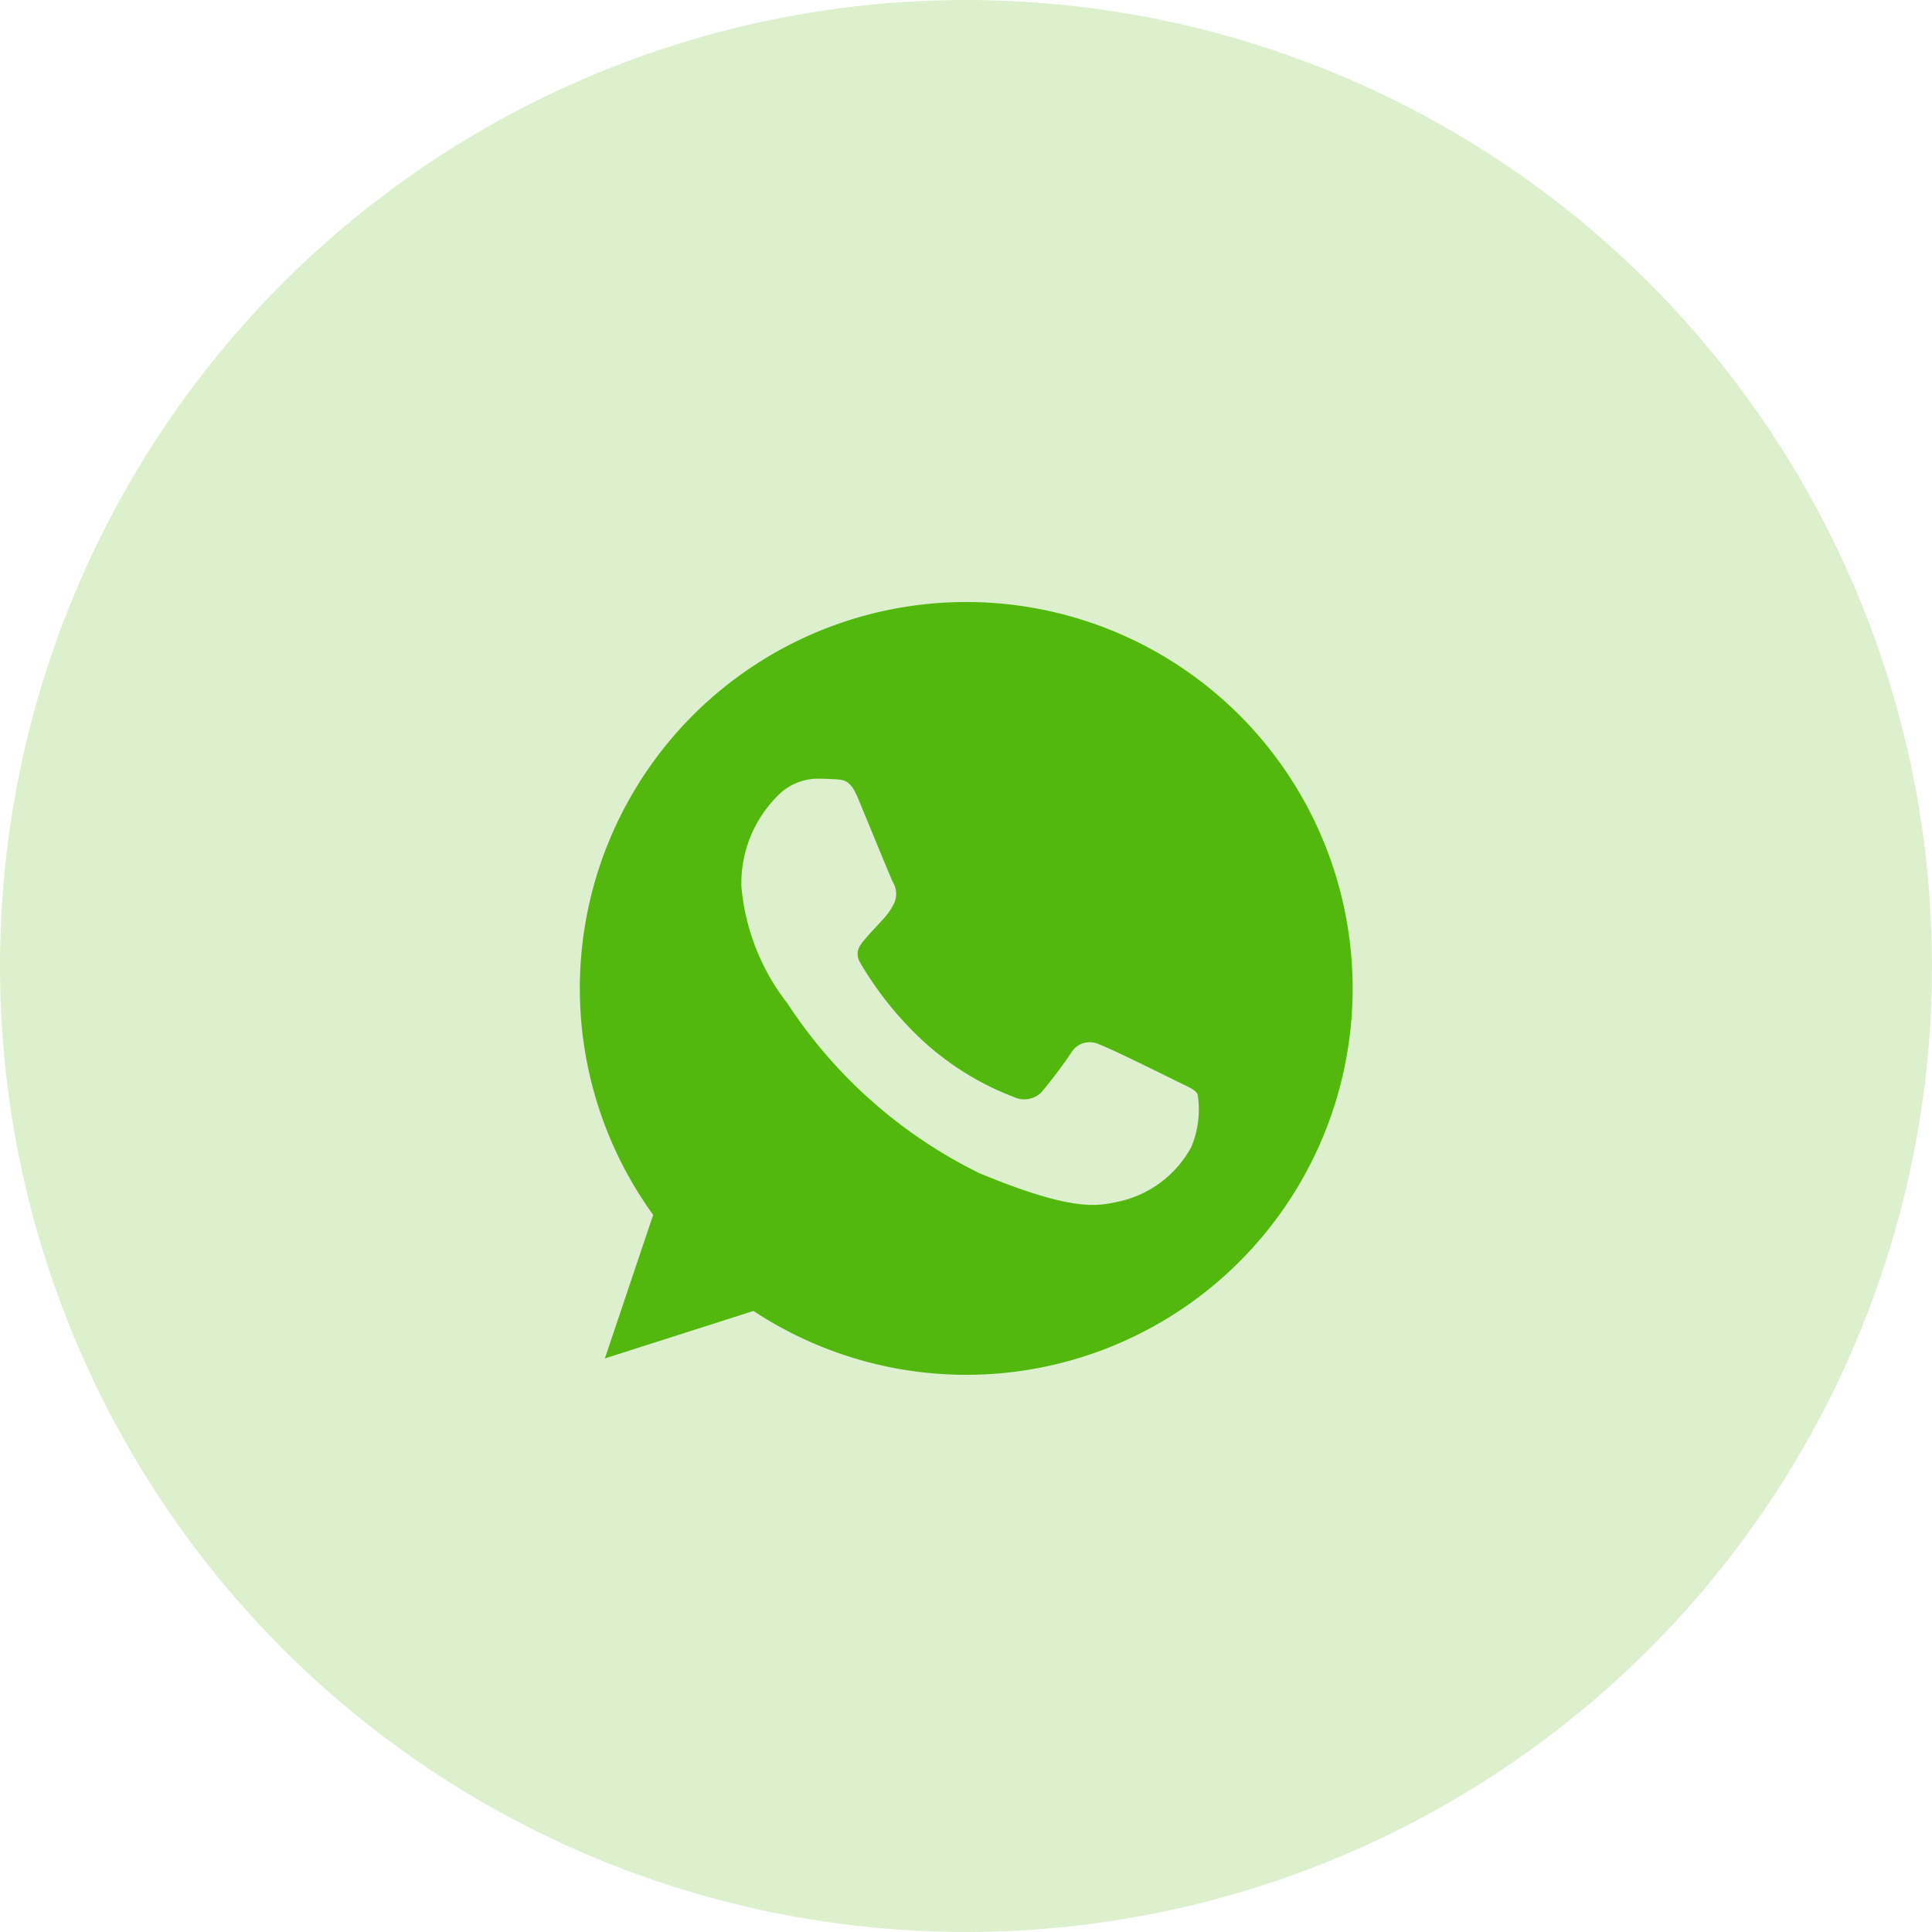 <svg xmlns="http://www.w3.org/2000/svg" width="40" height="40" viewBox="0 0 40 40">
  <g id="Group_2453" data-name="Group 2453" transform="translate(0 0.464)">
    <circle id="Ellipse_113" data-name="Ellipse 113" cx="20" cy="20" r="20" transform="translate(0 -0.464)" fill="#52b80e" opacity="0.2"/>
    <path id="_773c35cb5b500c4739e94401d758130a" data-name="773c35cb5b500c4739e94401d758130a" d="M8,0H8A8,8,0,0,0,1.523,12.689l-1,2.972L3.6,14.678A8,8,0,1,0,8,0Zm4.655,11.3a2.257,2.257,0,0,1-1.57,1.129c-.418.089-.964.16-2.8-.6A10.022,10.022,0,0,1,4.3,8.306a4.569,4.569,0,0,1-.95-2.413A2.554,2.554,0,0,1,4.17,3.946a1.162,1.162,0,0,1,.818-.287c.1,0,.188.005.268.009.235.01.353.024.508.395.193.465.663,1.613.719,1.731a.476.476,0,0,1,.034.433,1.382,1.382,0,0,1-.259.367c-.118.136-.23.24-.348.386-.108.127-.23.263-.094.5a7.1,7.1,0,0,0,1.3,1.613A5.882,5.882,0,0,0,8.99,10.248a.506.506,0,0,0,.564-.089,9.679,9.679,0,0,0,.625-.828.446.446,0,0,1,.574-.174c.216.075,1.359.64,1.594.757s.39.174.447.273A1.992,1.992,0,0,1,12.657,11.3Z" transform="translate(12 12)" fill="#52b80e"/>
  </g>
</svg>
